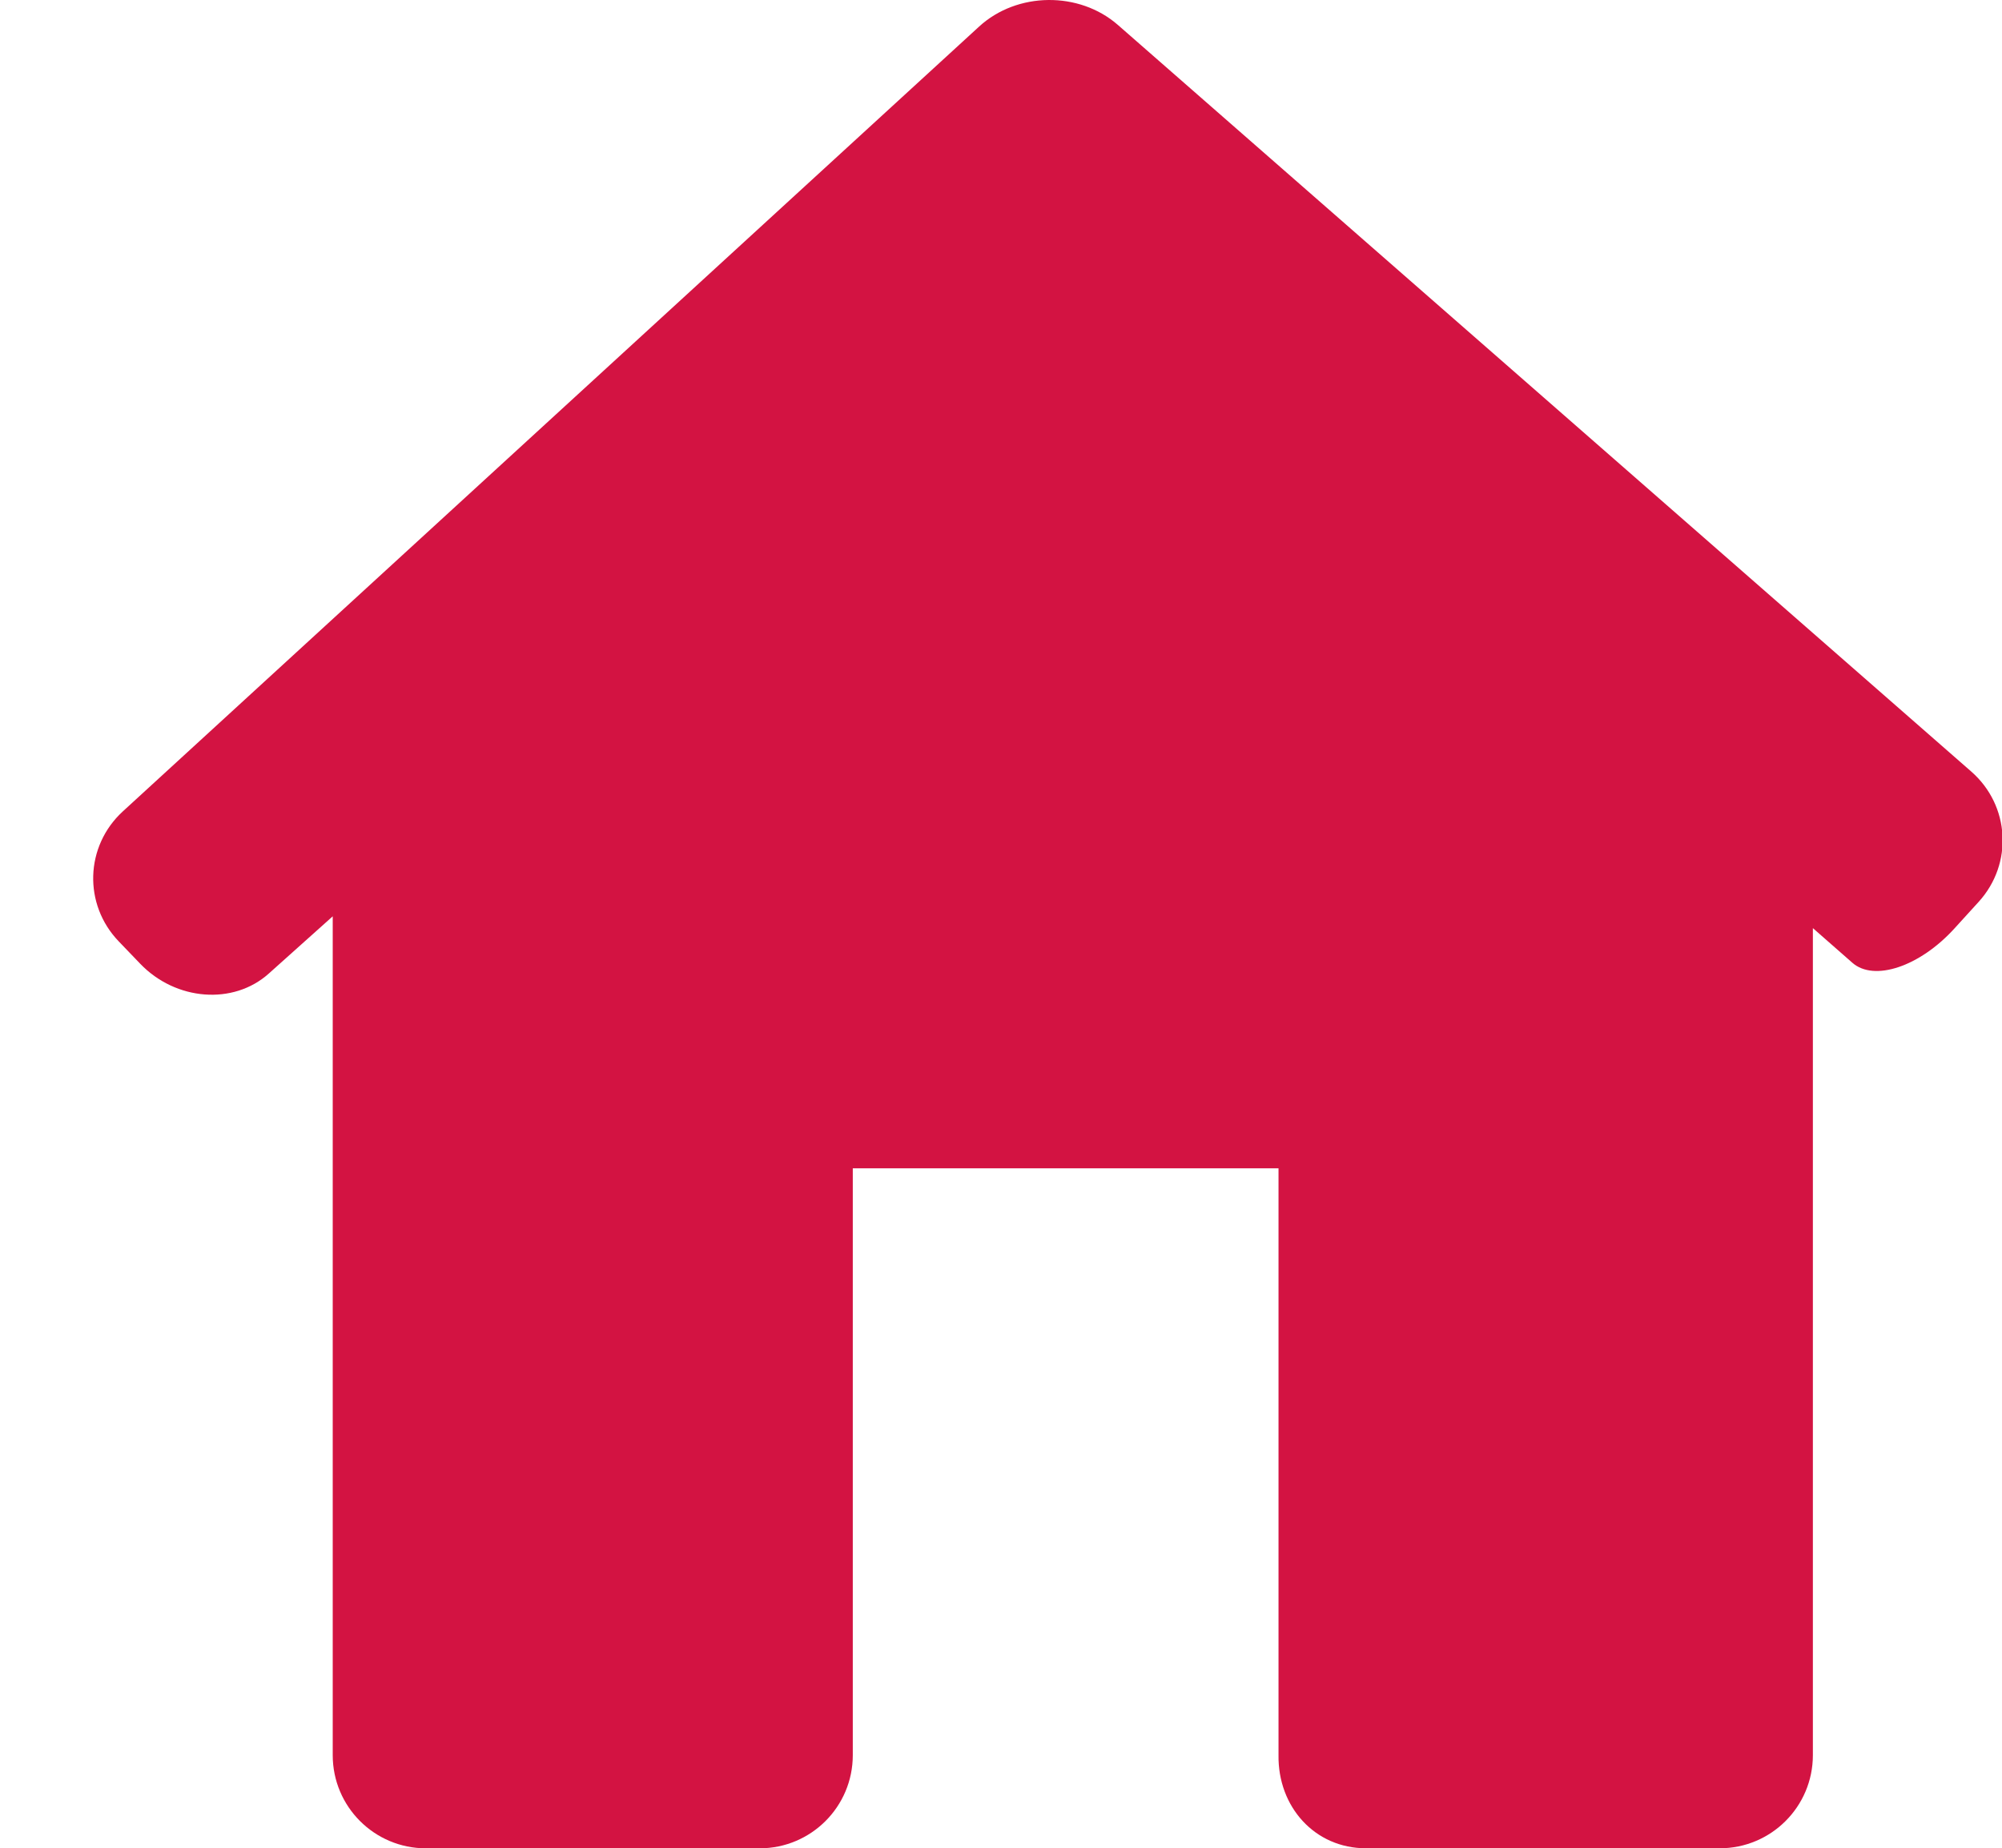 <!-- Generated by IcoMoon.io -->
<svg version="1.1" xmlns="http://www.w3.org/2000/svg" width="1109" height="1024" viewBox="0 0 1109 1024">
<title>home</title>
<g id="icomoon-ignore">
</g>
<path fill="#d31342" d="M1096.098 499.613c19.174-21.088 17.323-53.408-4.139-72.172l-472.707-413.623c-21.456-18.763-55.856-18.37-76.861 0.886l-474.317 434.79c-21.005 19.257-22.036 51.536-2.282 72.068l11.892 12.384c19.729 20.533 51.618 22.98 71.182 5.451l35.448-31.744v464.745c0 28.518 23.104 51.601 51.598 51.601h184.889c28.494 0 51.599-23.083 51.599-51.601v-325.133h235.829v325.133c-0.41 28.493 19.977 51.584 48.47 51.584h195.936c28.493 0 51.601-23.091 51.601-51.601v-458.185c0 0 9.788 8.579 21.871 19.195 12.058 10.595 37.376 2.1 56.55-19.008l13.44-14.771z"></path>
</svg>
